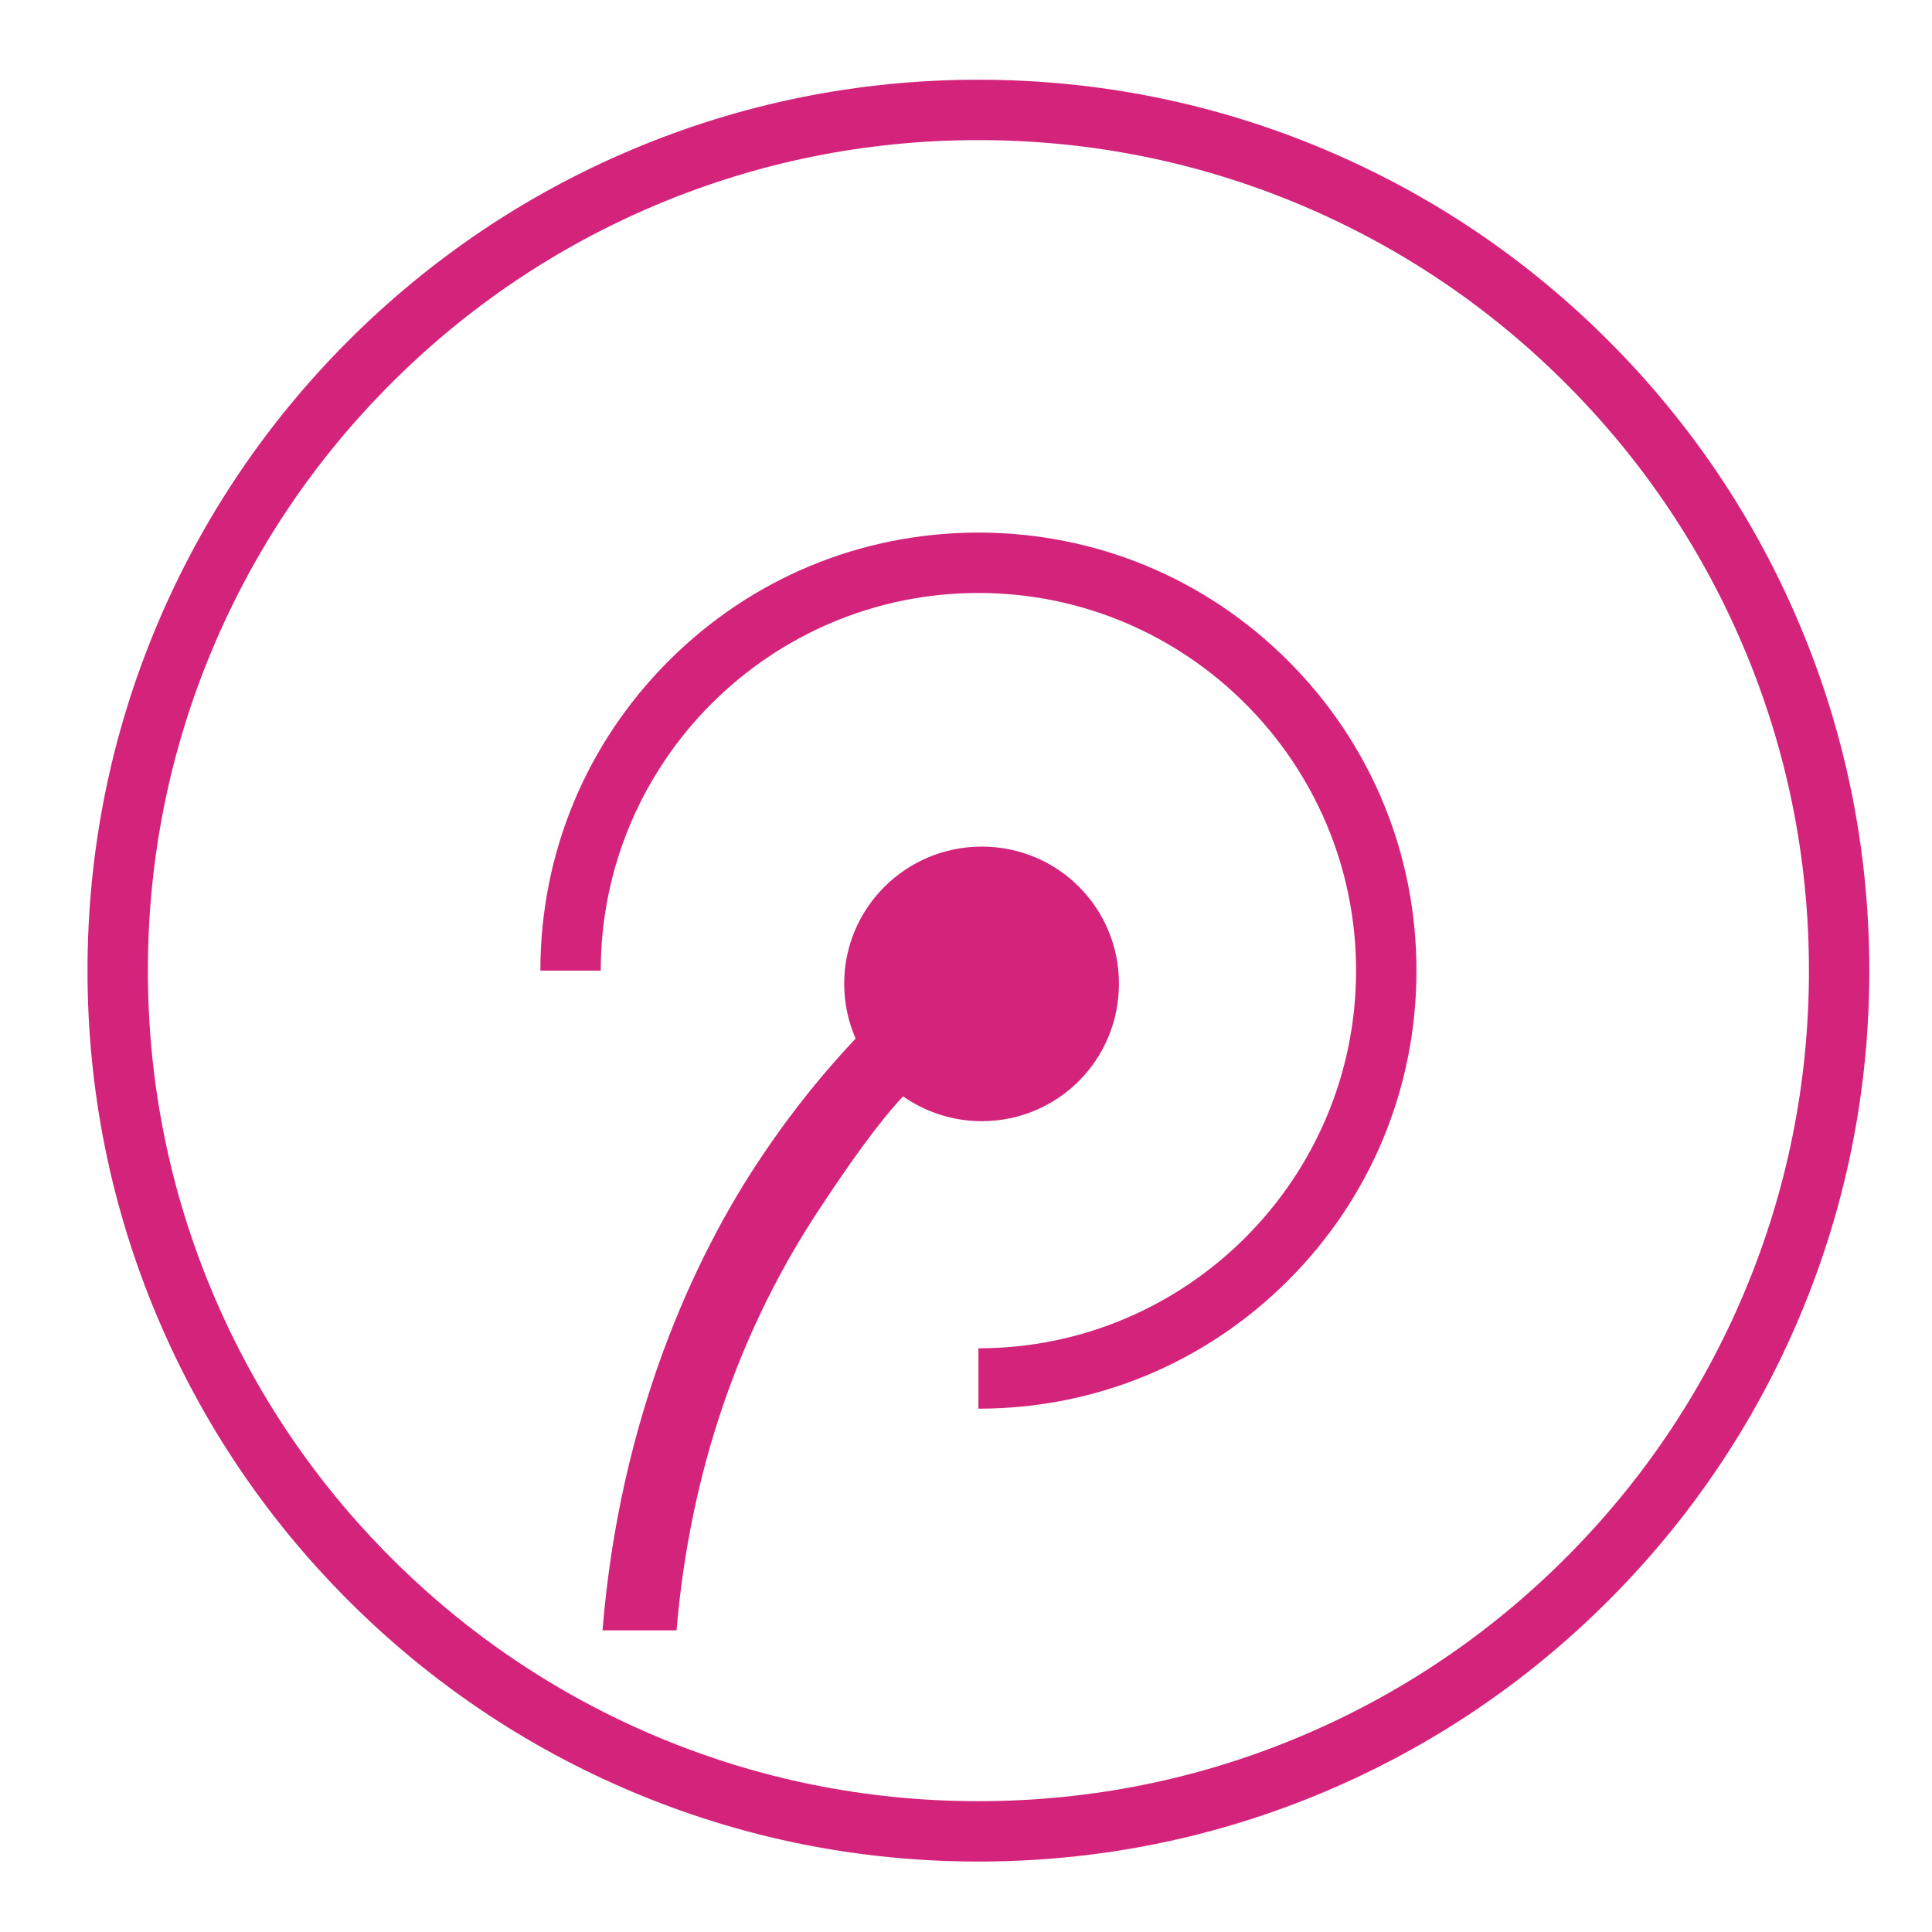 <?xml version="1.0" standalone="no"?><!DOCTYPE svg PUBLIC "-//W3C//DTD SVG 1.1//EN" "http://www.w3.org/Graphics/SVG/1.1/DTD/svg11.dtd"><svg t="1501002796920" class="icon" style="" viewBox="0 0 1024 1024" version="1.1" xmlns="http://www.w3.org/2000/svg" p-id="2075" xmlns:xlink="http://www.w3.org/1999/xlink" width="200" height="200"><defs><style type="text/css"></style></defs><path d="M518.581 986.657c-63.74 0-125.581-12.487-183.806-37.114-56.23-23.783-106.727-57.829-150.089-101.189-43.361-43.361-77.405-93.859-101.189-150.089-24.628-58.227-37.115-120.068-37.115-183.807s12.487-125.581 37.114-183.806c23.783-56.231 57.828-106.729 101.189-150.089s93.859-77.405 150.089-101.189c58.225-24.627 120.066-37.115 183.806-37.115s125.581 12.487 183.806 37.115c56.23 23.783 106.727 57.828 150.089 101.189s77.407 93.859 101.189 150.089c24.627 58.225 37.114 120.066 37.114 183.806s-12.487 125.581-37.114 183.806c-23.783 56.231-57.828 106.727-101.189 150.089-43.361 43.36-93.859 77.405-150.089 101.189-58.225 24.627-120.066 37.115-183.805 37.115zM518.581 74.26c-59.434 0-117.081 11.636-171.34 34.587-52.417 22.171-99.494 53.913-139.926 94.345-40.432 40.432-72.175 87.51-94.345 139.927-22.95 54.259-34.587 111.907-34.587 171.342s11.636 117.081 34.587 171.342c22.17 52.417 53.913 99.495 94.345 139.927 40.432 40.432 87.51 72.175 139.926 94.345 54.259 22.95 111.907 34.587 171.34 34.587s117.081-11.636 171.34-34.587c52.417-22.171 99.494-53.913 139.926-94.345 40.432-40.432 72.175-87.51 94.345-139.927 22.95-54.259 34.587-111.907 34.587-171.342s-11.636-117.081-34.587-171.342c-22.17-52.417-53.913-99.494-94.345-139.927-40.432-40.432-87.51-72.174-139.926-94.345-54.259-22.95-111.907-34.587-171.34-34.587z" fill="#d4237a" p-id="2076"></path><path d="M593.066 521.345c0-40.178-32.357-72.634-72.731-72.634-40.178 0-72.894 32.487-72.894 72.634 0 10.395 2.183 20.268 6.061 29.132-15.609 16.489-32.814 37.148-49.596 62.239-36.073 53.408-75.436 138.978-84.559 251.398h39.233c7.007-82.8 32.716-158.986 76.869-225.036 14.468-21.865 29.425-43.209 43.175-57.97 11.926 8.244 26.198 13.132 41.71 13.132 40.373 0 72.731-32.489 72.731-72.895z" fill="#d4237a" p-id="2077"></path><path d="M518.581 746.629v-32c110.374 0 200.171-89.795 200.171-200.171s-89.795-200.171-200.171-200.171-200.171 89.795-200.171 200.171h-32c0-62.015 24.15-120.318 68.001-164.17s102.155-68.001 164.17-68.001 120.318 24.15 164.17 68.001c43.852 43.852 68.001 102.155 68.001 164.17s-24.15 120.319-68.001 164.17c-43.852 43.851-102.155 68.001-164.17 68.001z" fill="#d4237a" p-id="2078"></path></svg>